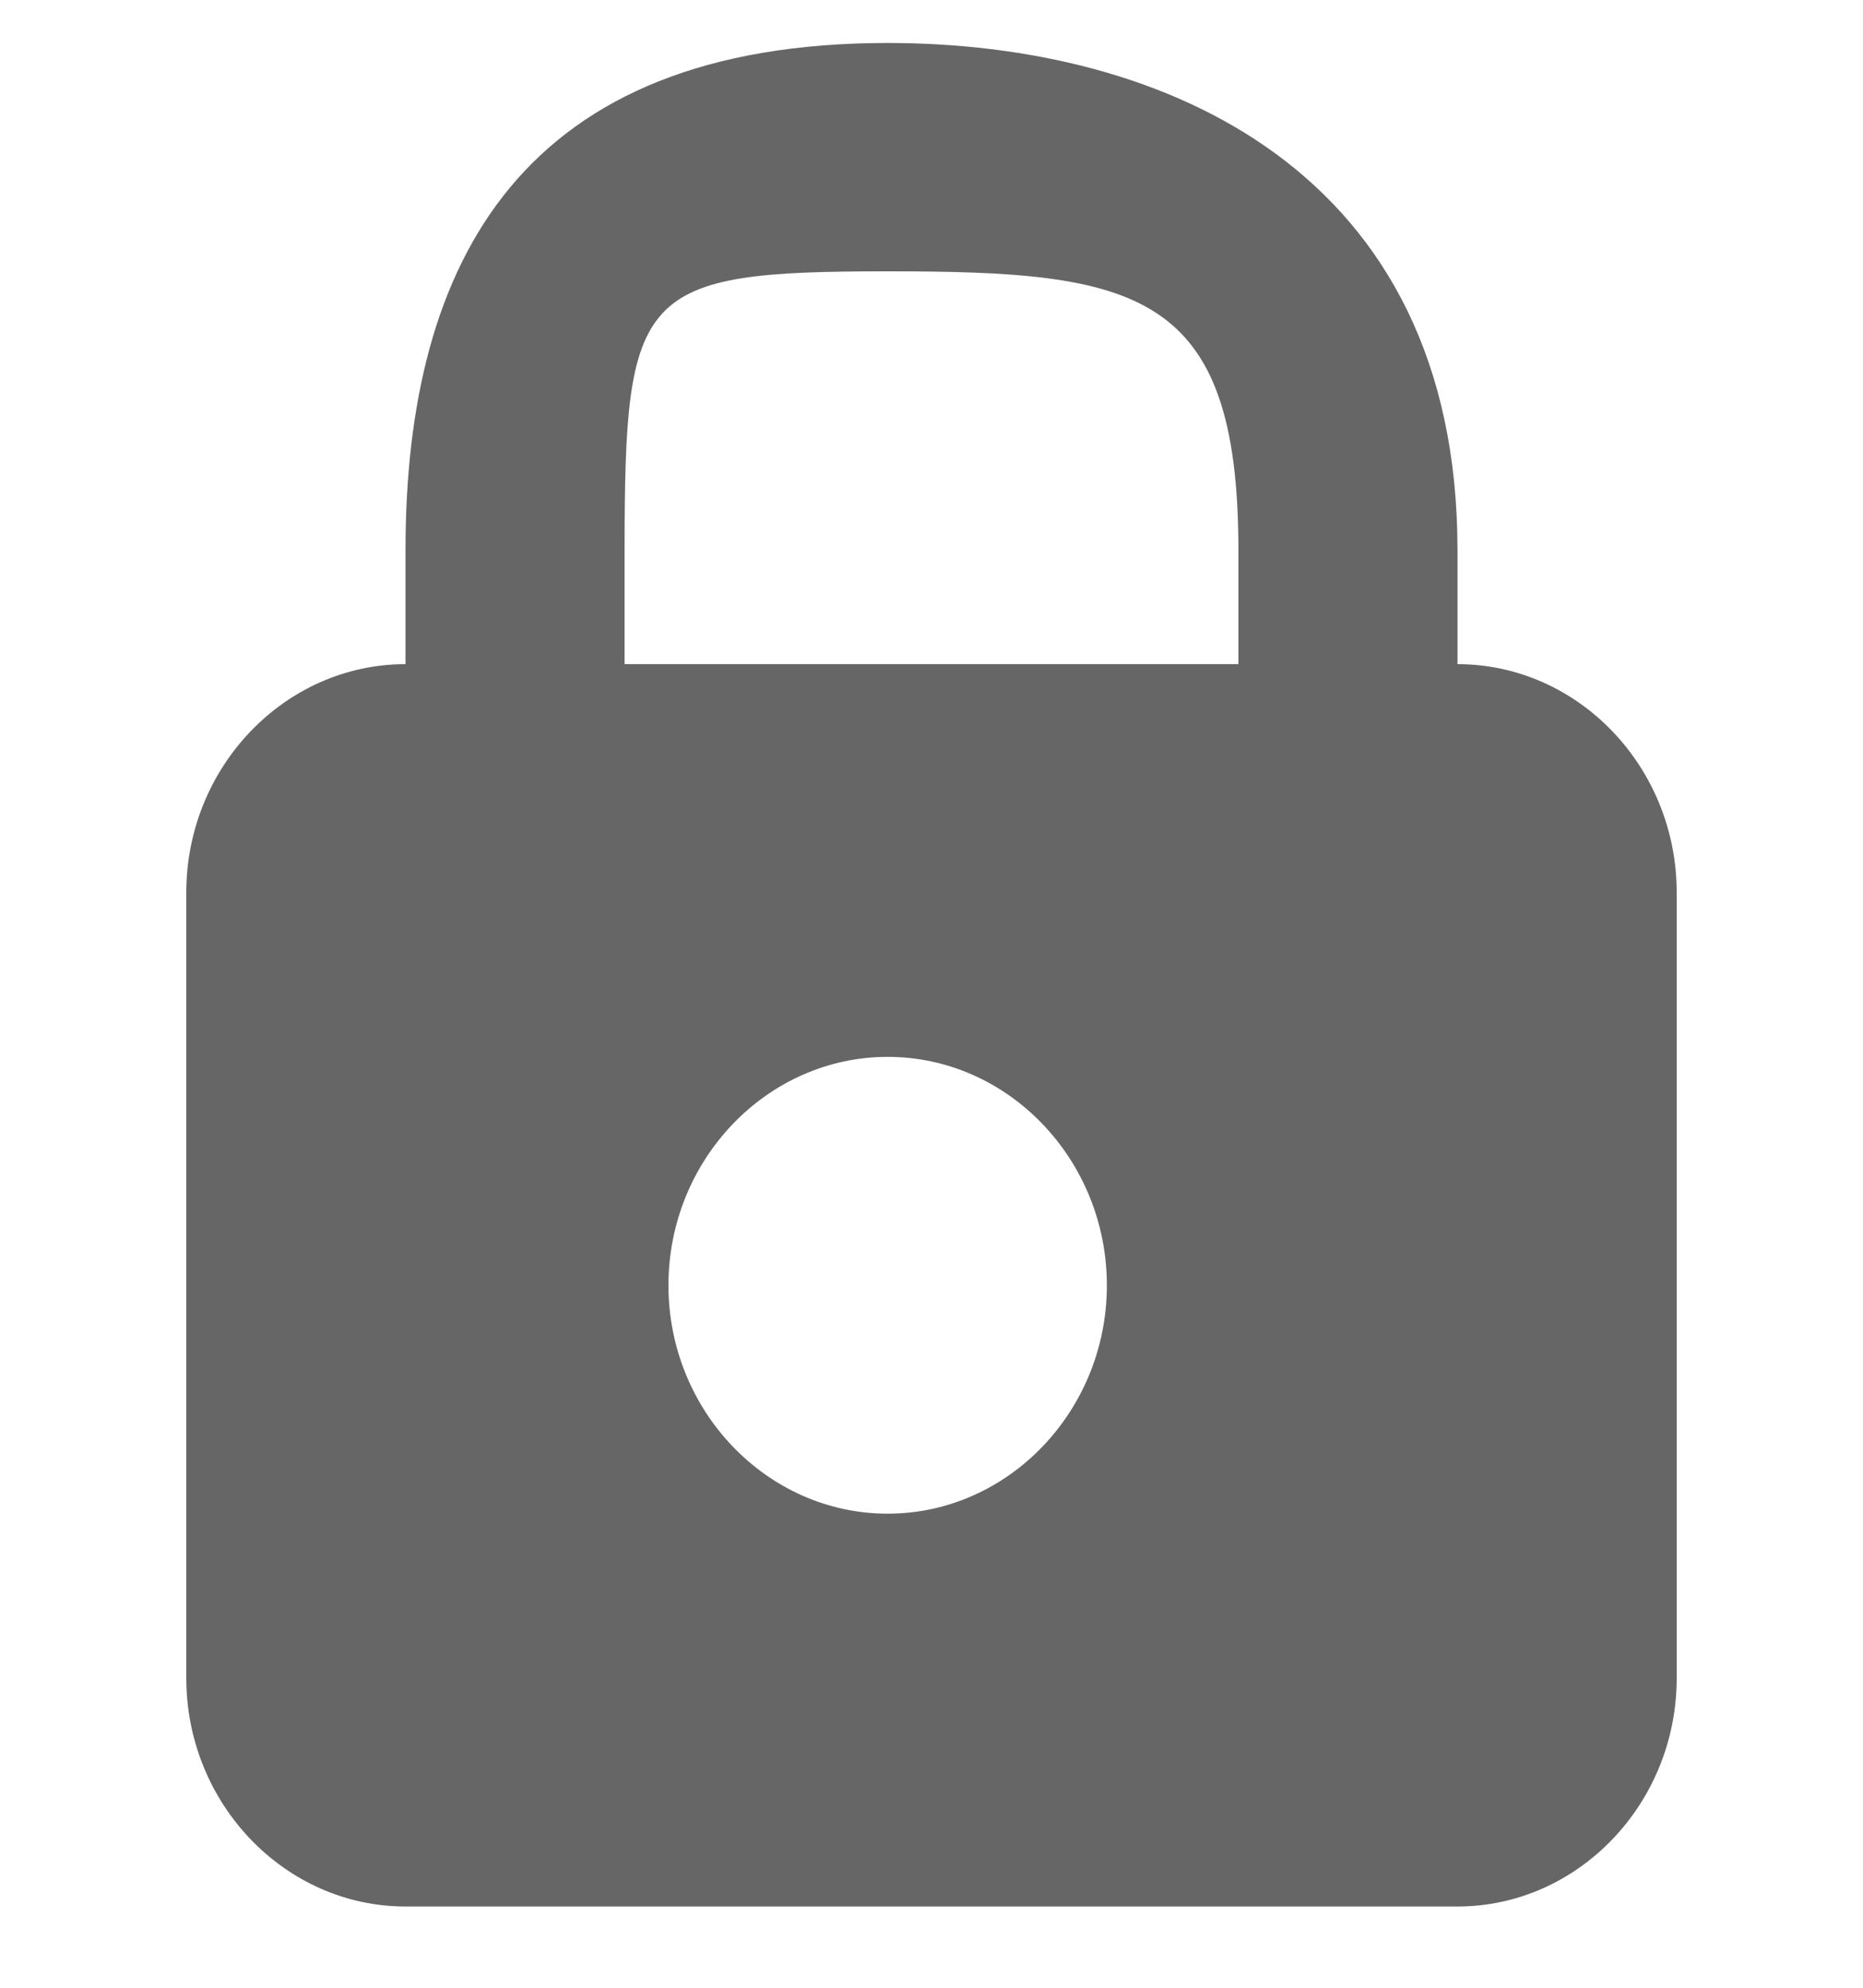 <svg width="15" height="16" viewBox="0 0 15 16" fill="none" xmlns="http://www.w3.org/2000/svg">
<path d="M7.147 0.346C4.214 0.346 3.265 2.089 3.265 4.427V5.346C2.294 5.346 1.5 6.173 1.5 7.184V13.508C1.5 14.518 2.294 15.346 3.265 15.346H11.735C12.706 15.346 13.5 14.518 13.5 13.508V7.184C13.5 6.173 12.706 5.346 11.735 5.346V4.427C11.735 1.372 9.374 0.346 7.147 0.346ZM7.147 2.184C9.155 2.184 9.971 2.334 9.971 4.427V5.346H5.029V4.427C5.029 2.334 5.139 2.184 7.147 2.184ZM7.147 8.507C8.118 8.507 8.912 9.335 8.912 10.346C8.912 11.357 8.118 12.184 7.147 12.184C6.176 12.184 5.382 11.357 5.382 10.346C5.382 9.335 6.176 8.507 7.147 8.507Z" fill="#666666"/>
</svg>
